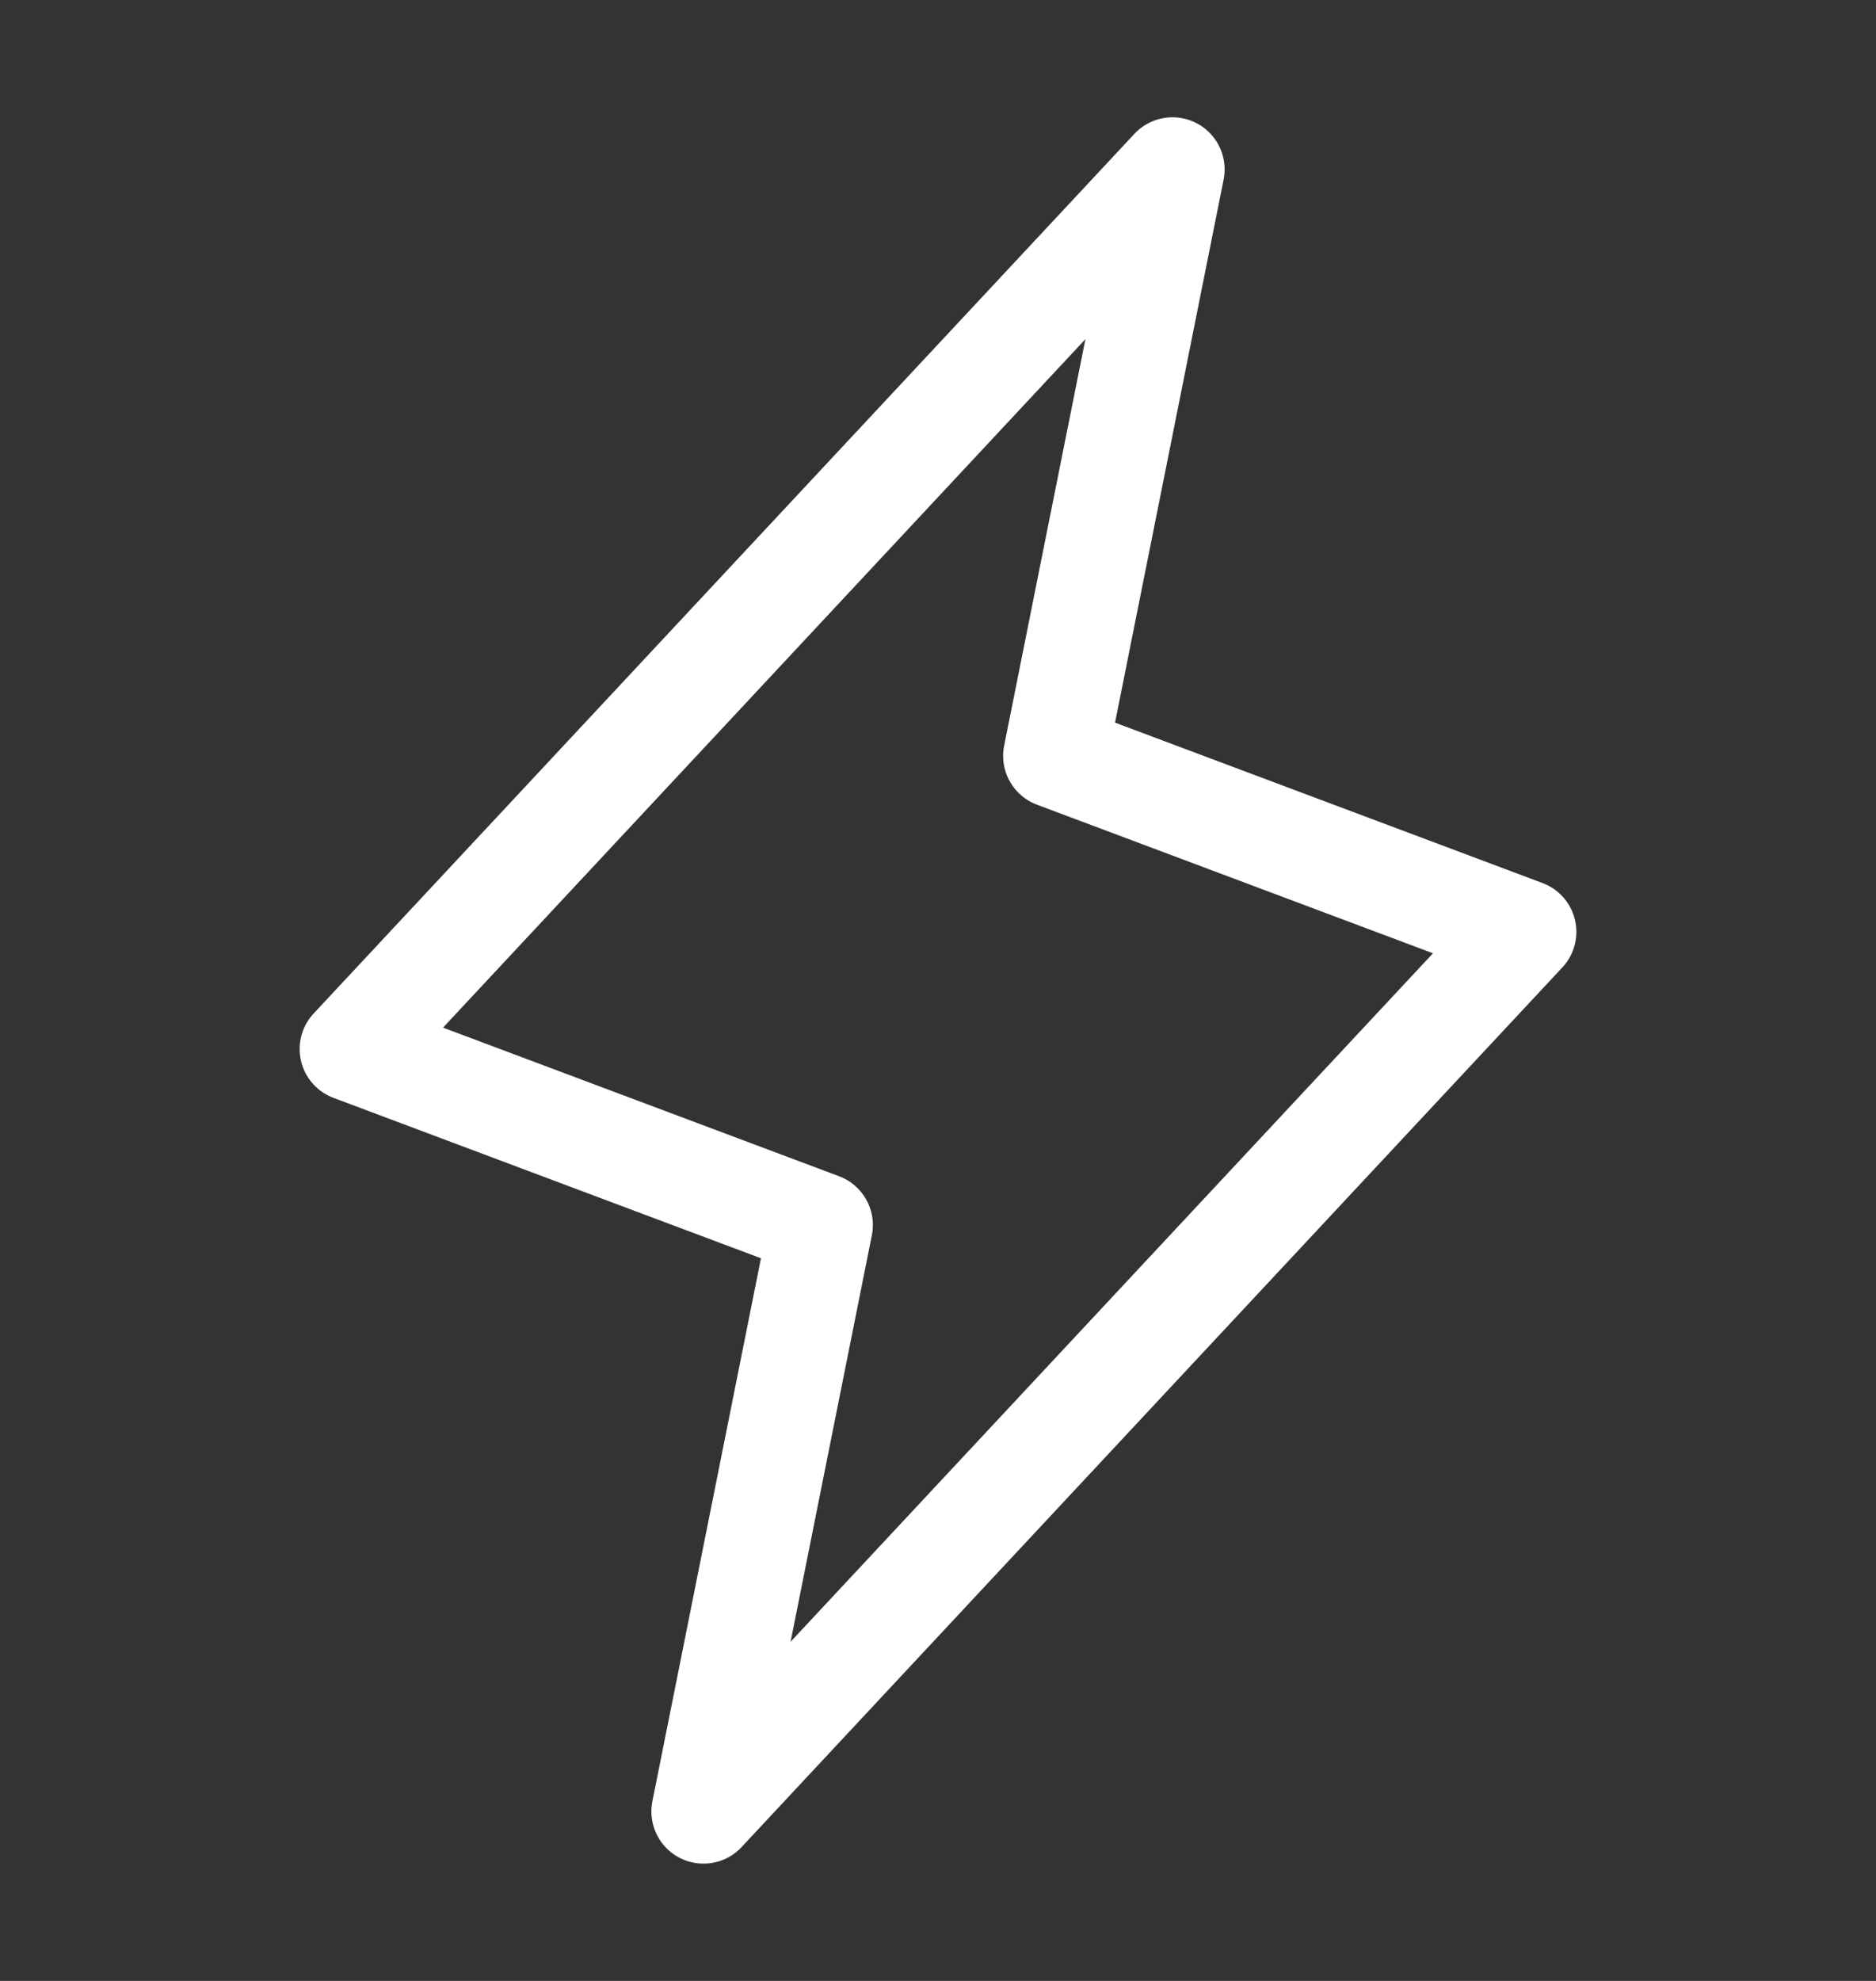 <svg width="18" height="19" viewBox="0 0 18 19" fill="none" xmlns="http://www.w3.org/2000/svg">
<rect x="0" y="0" width="18" height="19" fill="#333333" stroke="none"/>
<g clip-path="url(#clip0_1534_16391)">
<path d="M11.25 1.625L10.125 7.25L14.625 8.938L6.75 17.375L7.875 11.75L3.375 10.062L11.25 1.625Z" stroke="white" stroke-linecap="round" stroke-linejoin="round"/>
</g>
<defs>
<clipPath id="clip0_1534_16391">
<rect width="18" height="18" fill="white" transform="translate(0 0.5)"/>
</clipPath>
</defs>
</svg>
